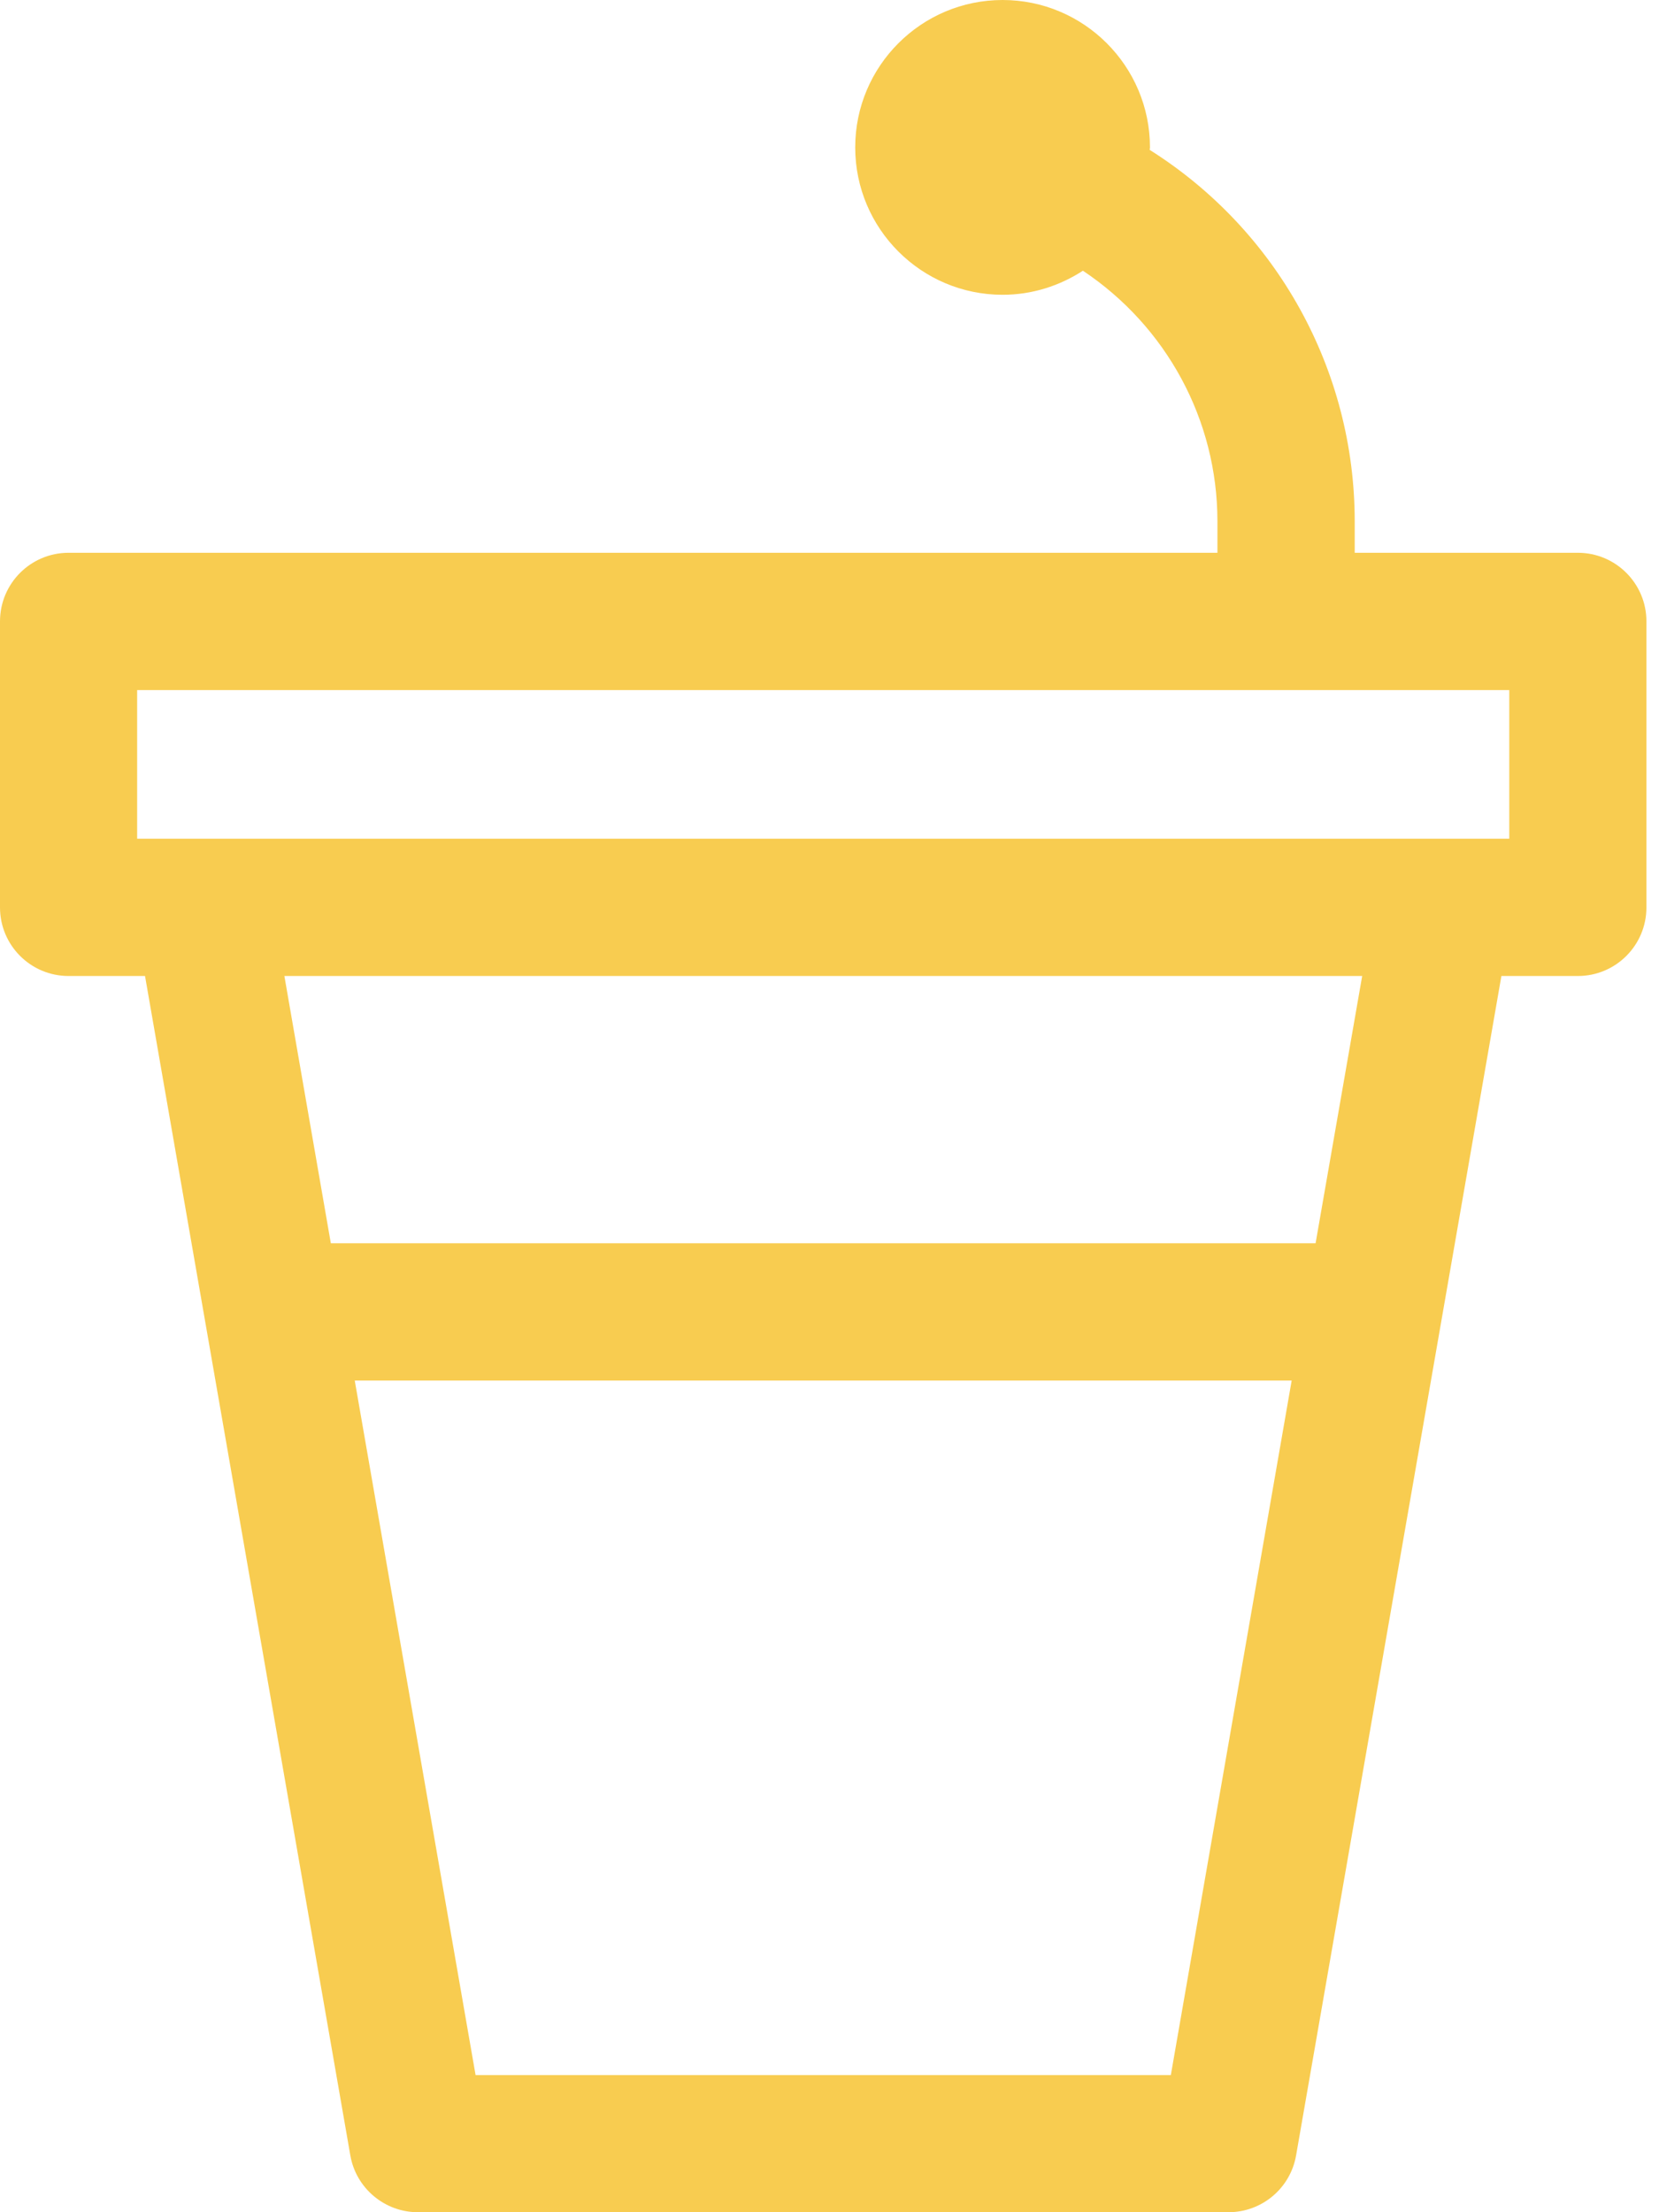<svg width="12" height="16" viewBox="0 0 12 16" fill="none" xmlns="http://www.w3.org/2000/svg">
<path d="M11.413 3.998H9.799V3.77C9.799 2.675 9.235 1.663 8.316 1.084C8.316 1.078 8.318 1.072 8.318 1.066C8.318 0.478 7.84 0 7.252 0C6.664 0 6.186 0.478 6.186 1.066C6.186 1.654 6.664 2.132 7.252 2.132C7.466 2.132 7.665 2.067 7.833 1.958C8.436 2.36 8.806 3.036 8.806 3.77V3.998H0.496C0.222 3.998 0 4.22 0 4.494V6.563C0 6.837 0.222 7.059 0.496 7.059H1.049L2.534 15.589C2.575 15.826 2.782 16 3.023 16H8.886C9.128 16 9.334 15.826 9.375 15.589L10.86 7.059H11.413C11.687 7.059 11.909 6.837 11.909 6.563V4.494C11.909 4.22 11.687 3.998 11.413 3.998ZM0.992 4.991H10.917V6.066H0.992V4.991ZM8.469 15.008H3.44L2.566 9.985H9.343L8.469 15.008ZM9.516 8.992H2.393L2.057 7.059H9.853L9.516 8.992Z" fill="#F8CC50"/>
</svg>
